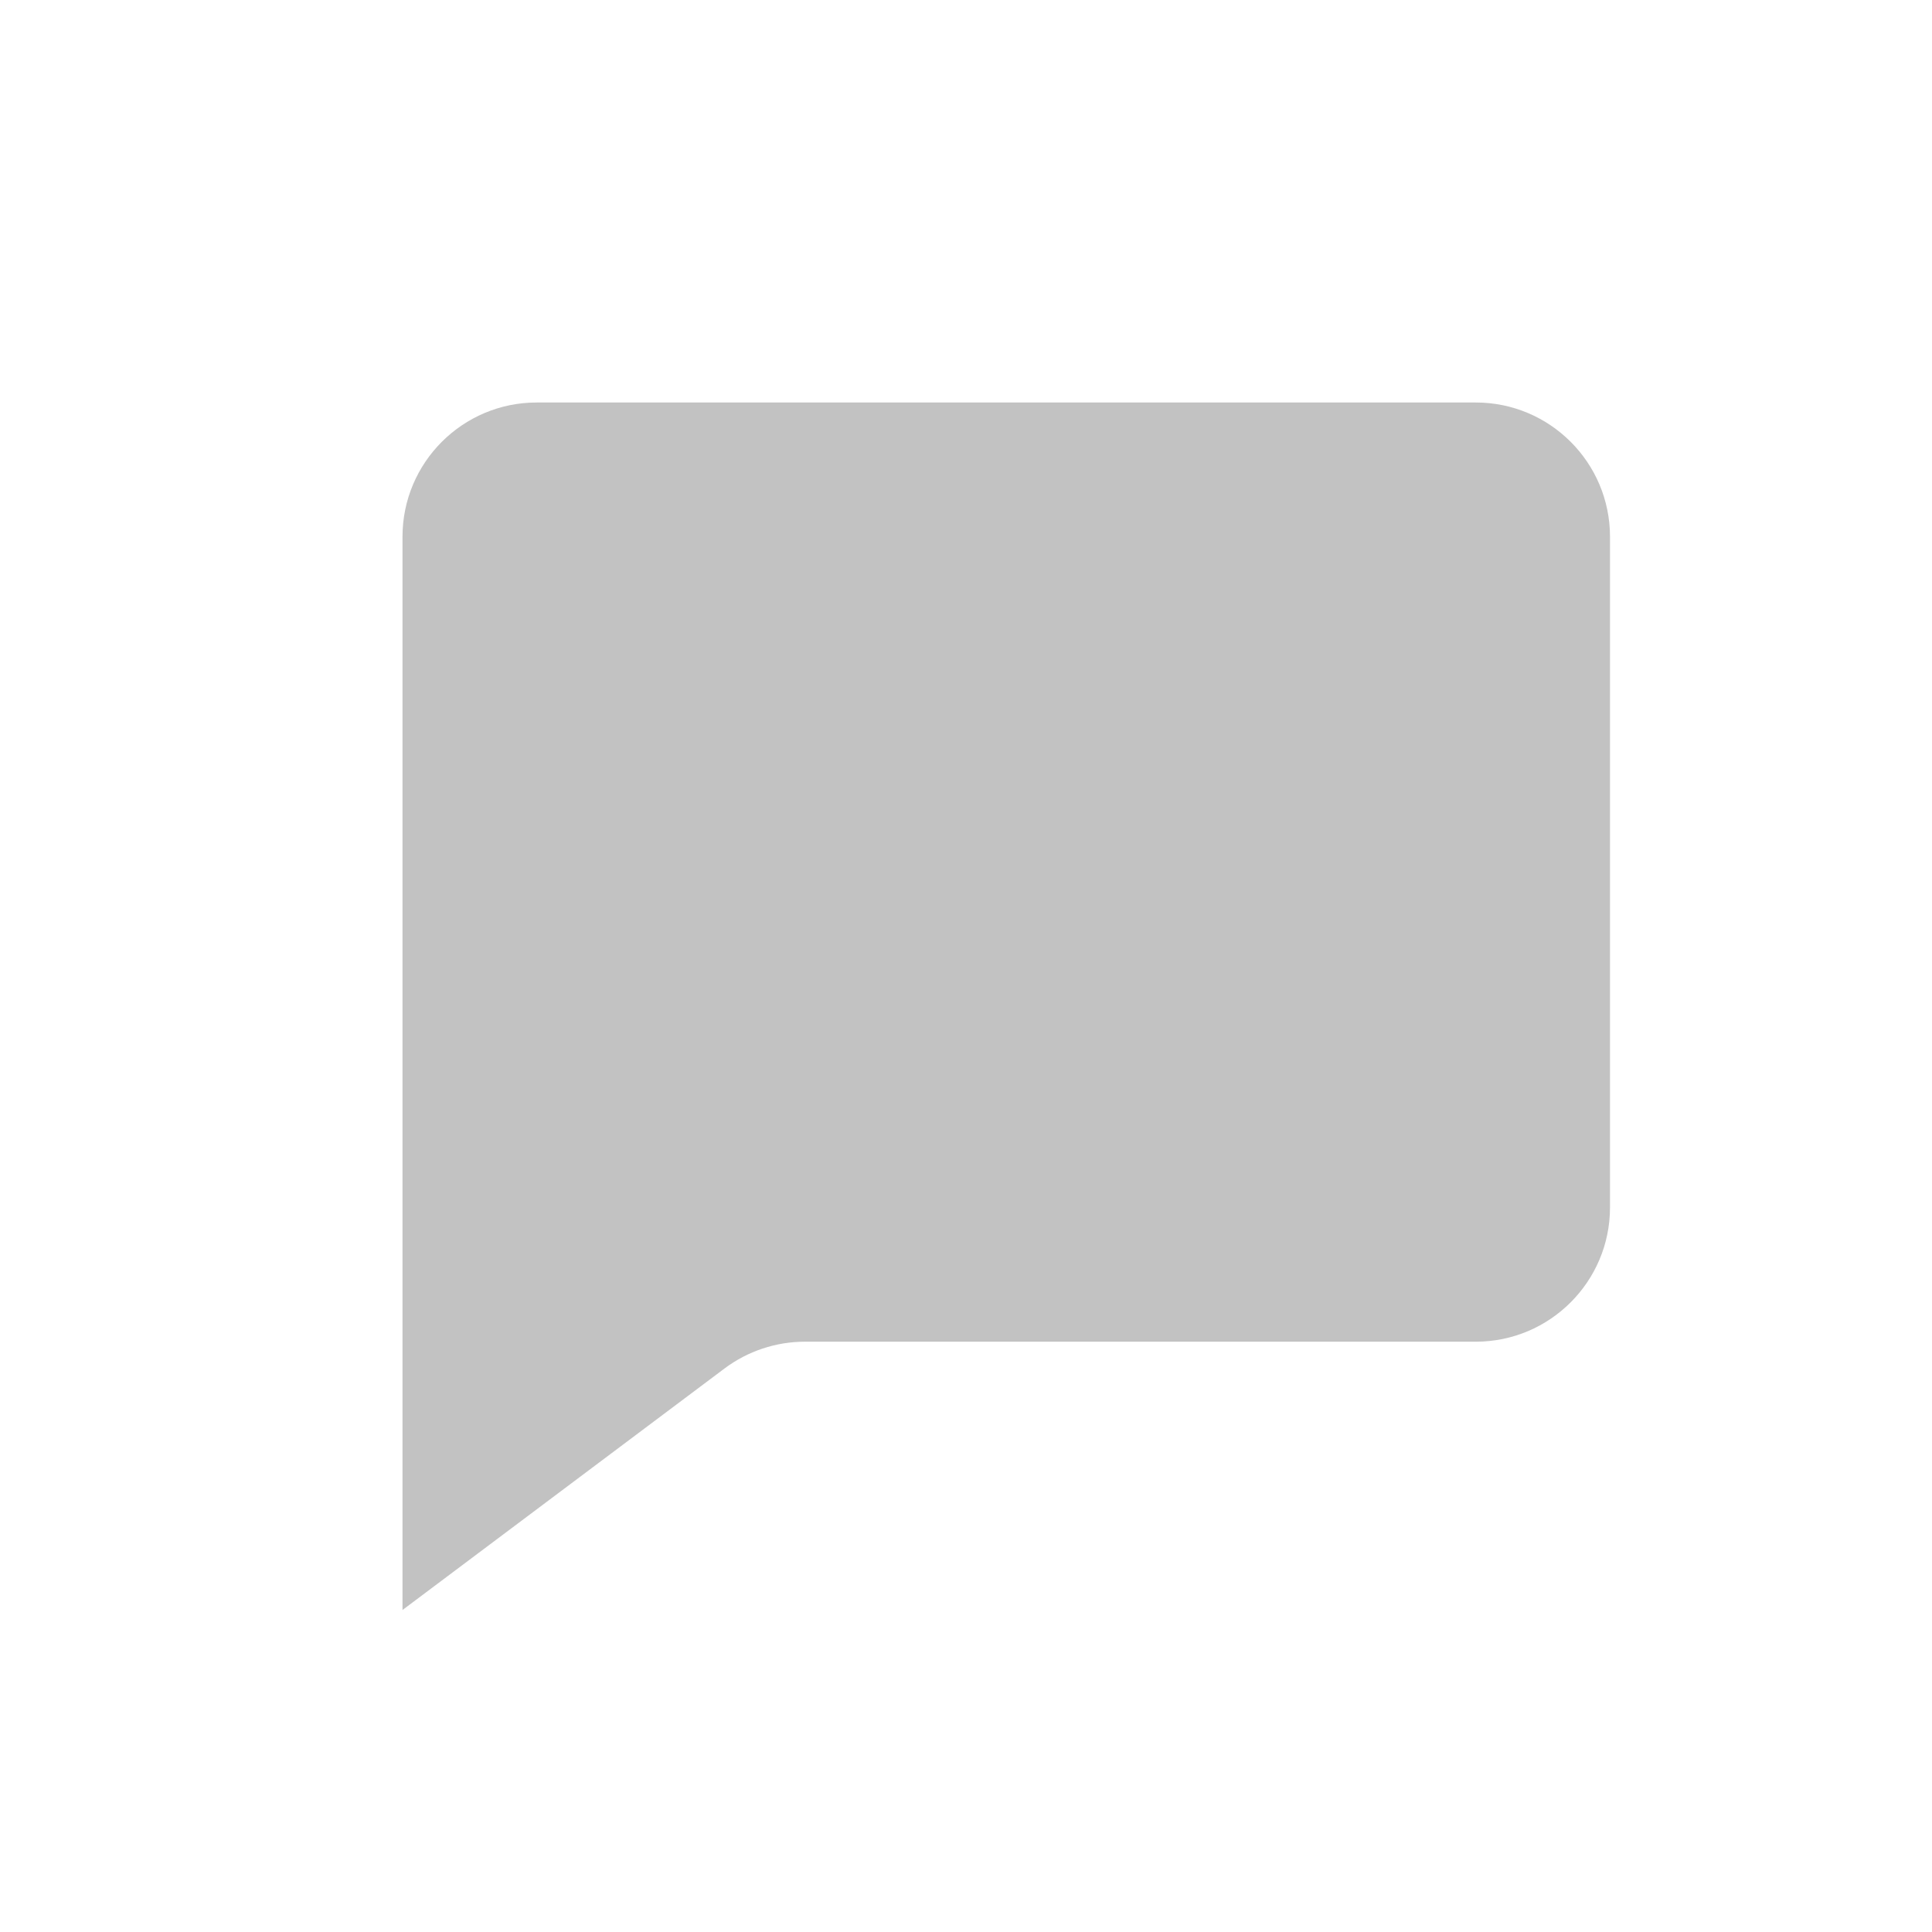 <?xml version="1.0" encoding="UTF-8"?>
<svg width="24px" height="24px" viewBox="0 0 24 24" version="1.1" xmlns="http://www.w3.org/2000/svg" xmlns:xlink="http://www.w3.org/1999/xlink">
    <title>comment</title>
    <g id="comment" stroke="none" stroke-width="1" fill="none" fill-rule="evenodd">
        <path d="M6.667,5 C5.747,5 5,5.747 5,6.667 L5,20 L9,17 C9.288,16.784 9.639,16.667 10,16.667 L18.333,16.667 C19.253,16.667 20,15.919 20,15 L20,6.667 C20,5.747 19.253,5 18.333,5 L6.667,5 Z" id="edit-/-comment" fill="#C2C2C2"></path>
    </g>
</svg>